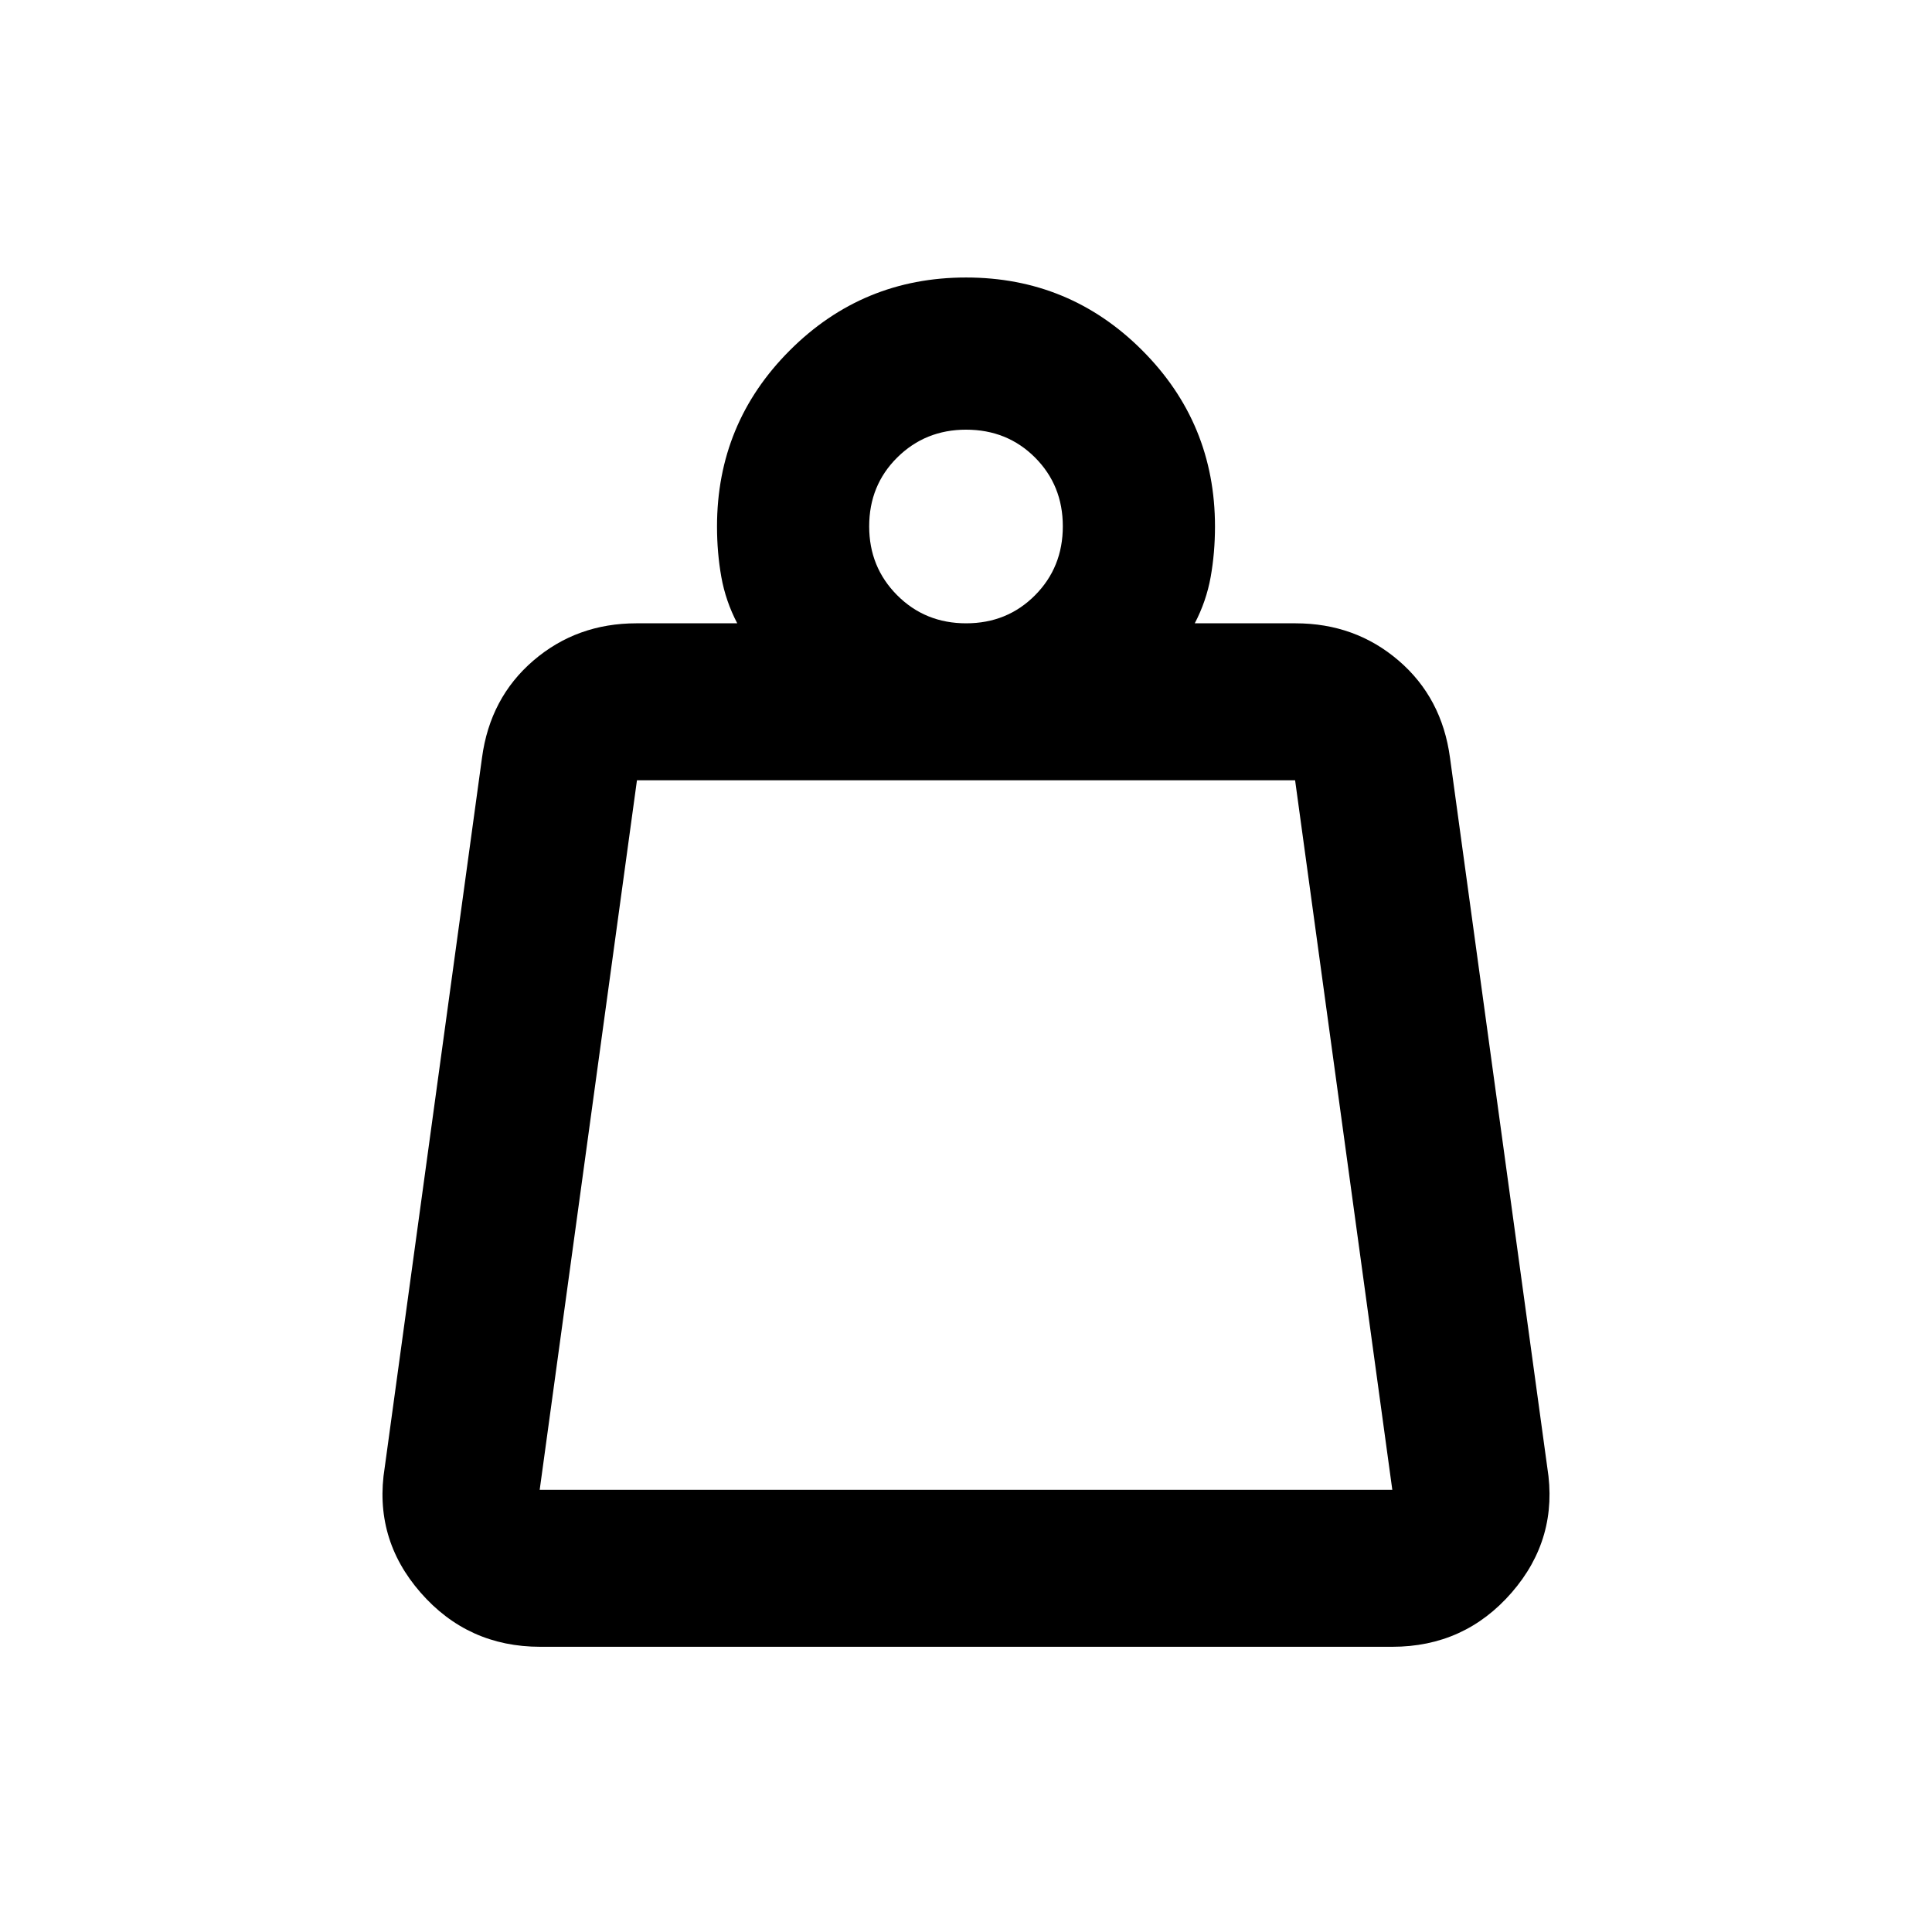 <svg xmlns="http://www.w3.org/2000/svg" height="20" viewBox="0 -960 960 960" width="20"><path d="M268.17-219.72h423.66l-48.3-352.56H316.5l-48.33 352.56Zm211.91-430.56q20.36 0 34.2-13.91 13.83-13.91 13.83-34.28 0-20.36-13.82-34.2-13.82-13.83-34.25-13.83-20.24 0-34.2 13.82-13.95 13.82-13.95 34.24 0 20.25 13.91 34.21 13.91 13.95 34.28 13.95Zm113.59 0h50.07q29.64 0 51.21 18.51t25.55 48.31l48.33 352.57q5.71 35.28-17.69 62.23-23.41 26.94-59.36 26.94H268.45q-35.96 0-59.47-26.94-23.52-26.95-17.81-62.23l48.33-352.57q3.98-29.8 25.55-48.31t51.21-18.51h50.07q-5.76-11.02-7.91-23.05-2.14-12.03-2.14-25.06 0-51.35 36.19-87.53 36.2-36.19 87.56-36.19t87.52 36.19q36.17 36.18 36.17 87.53 0 13.03-2.14 25.06-2.15 12.03-7.91 23.05Zm-325.5 430.56h423.66-423.66Z"/></svg>